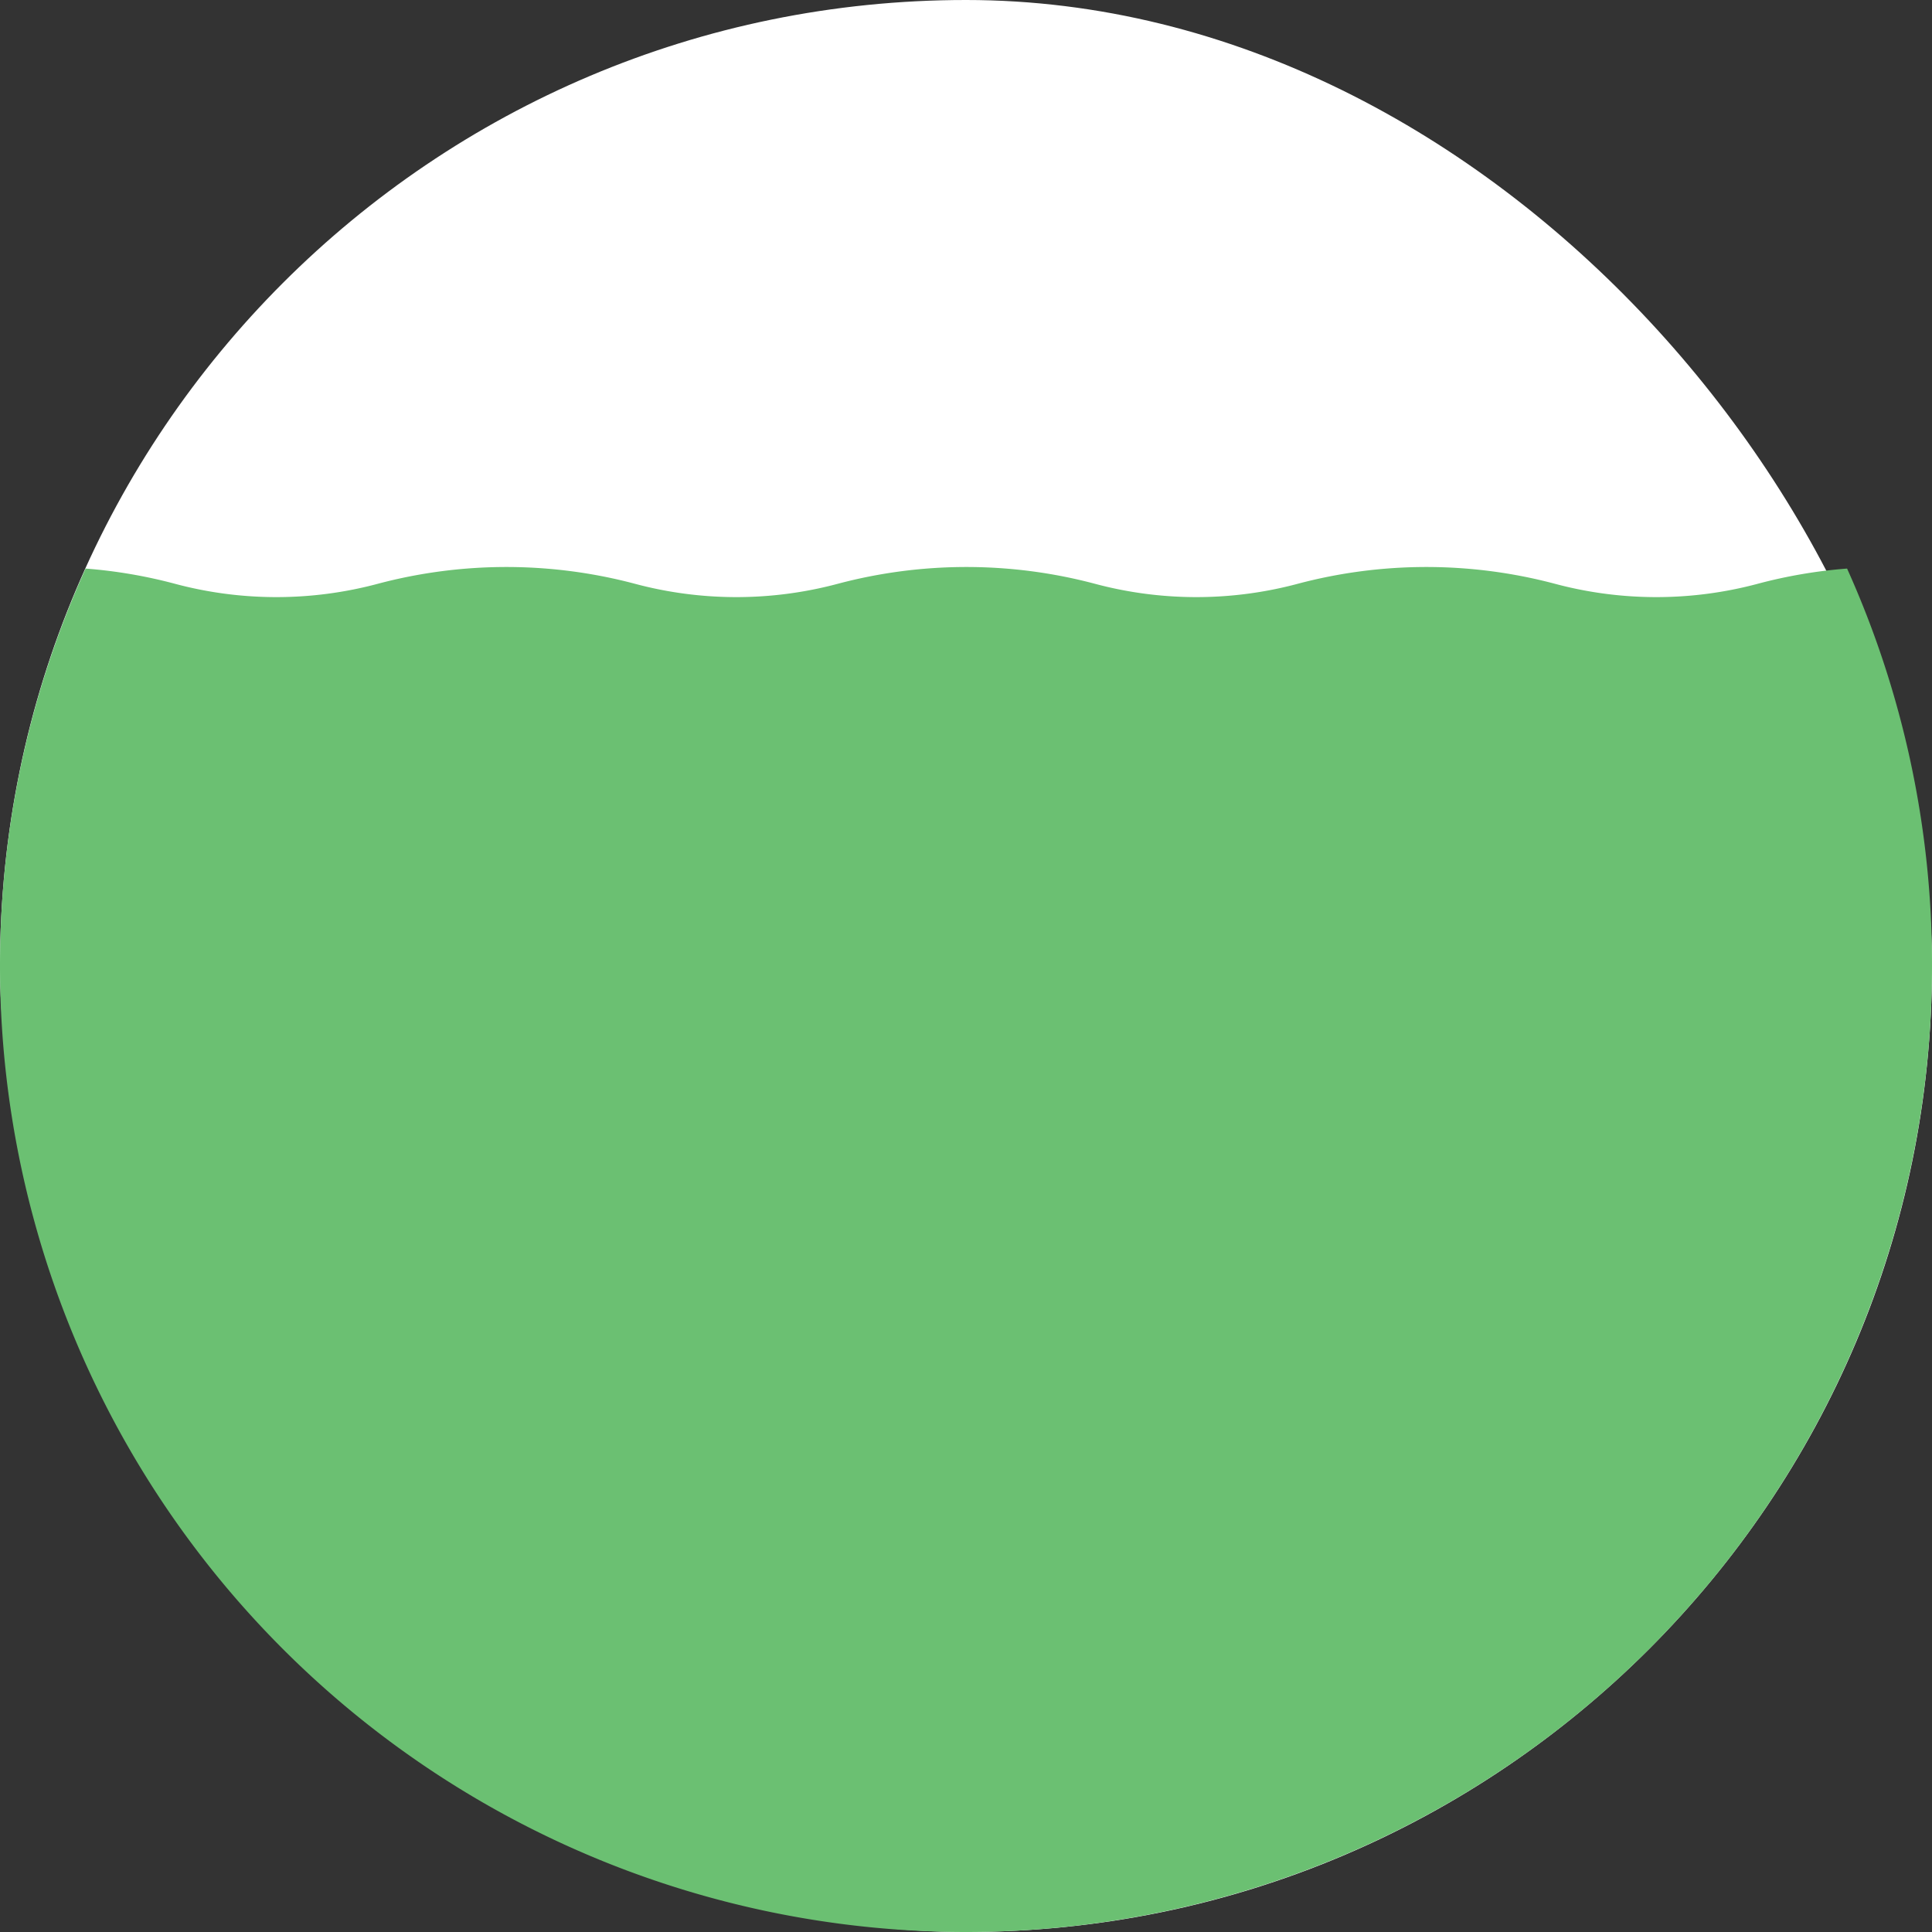 <svg xmlns="http://www.w3.org/2000/svg" viewBox="0 0 283.46 283.46"><rect x="0" y="0" width="283.46" height="283.46" fill="#333333" stroke="none"/><defs><style>.cls-1{fill:#fff;}.cls-2{fill:#6bc072;}</style></defs><title>Asset 3Circle</title><g id="Layer_2" data-name="Layer 2"><g id="Layer_1-2" data-name="Layer 1"><rect class="cls-1" width="283.46" height="283.46" rx="141.73"/><path class="cls-2" d="M271,83.42a72,72,0,0,0-13.1,2.23,57.57,57.57,0,0,1-29.77,0,73.53,73.53,0,0,0-37.72,0,57.57,57.57,0,0,1-29.77,0,73.49,73.49,0,0,0-37.71,0,57.61,57.61,0,0,1-29.78,0,73.49,73.49,0,0,0-37.71,0,57.61,57.61,0,0,1-29.78,0,72,72,0,0,0-13.1-2.23A141.19,141.19,0,0,0,0,141.73H0A141.73,141.73,0,0,0,141.73,283.46h0A141.72,141.72,0,0,0,283.46,141.73h0A141.19,141.19,0,0,0,271,83.42Z"/></g></g></svg>
